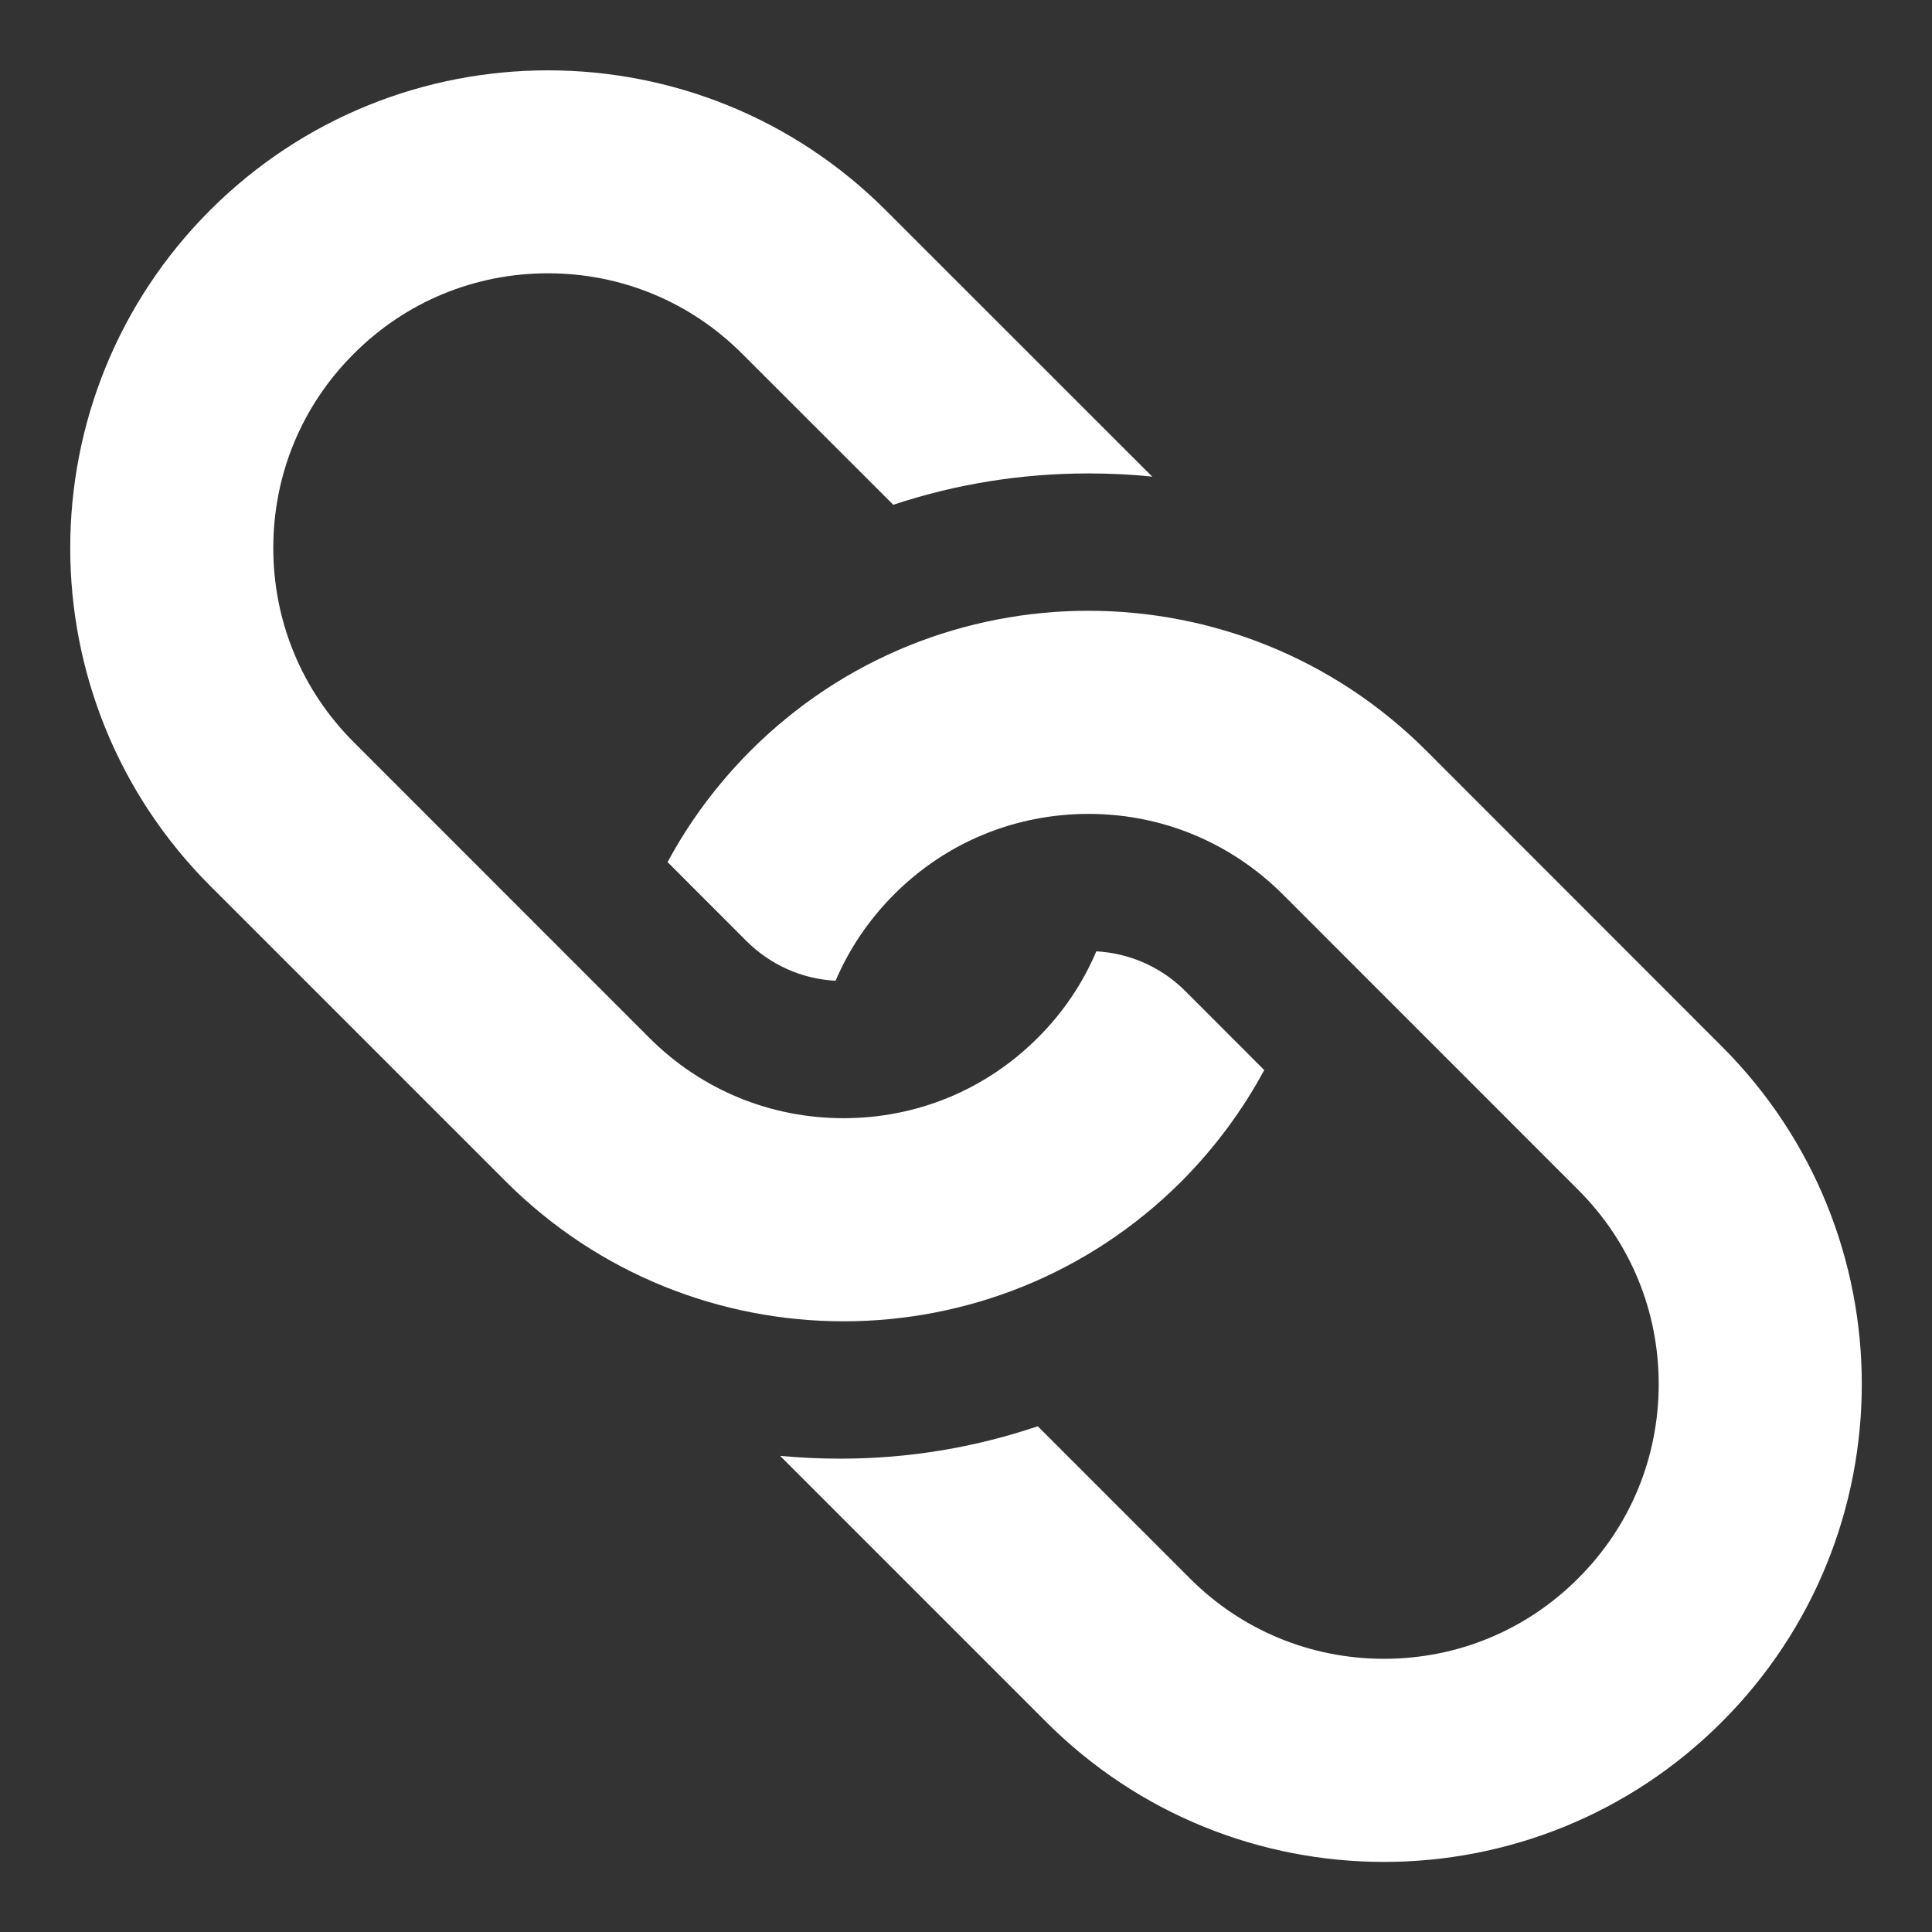 <svg width="22" height="22" viewBox="0 0 22 22" fill="none" xmlns="http://www.w3.org/2000/svg">
<rect x="0" y="0" width="22" height="22" fill="#333333" stroke="none"/>
<path d="M2.392 2.394C4.517 0.27 7.962 0.27 10.086 2.394L13.121 5.428C12.881 5.402 12.638 5.391 12.394 5.391C11.626 5.391 10.879 5.513 10.172 5.748L8.452 4.029C7.861 3.437 7.075 3.112 6.24 3.112C5.404 3.112 4.619 3.437 4.028 4.029C3.437 4.619 3.112 5.403 3.112 6.24C3.112 7.076 3.437 7.861 4.028 8.451L7.393 11.817C7.984 12.409 8.77 12.733 9.605 12.733C10.442 12.733 11.226 12.409 11.818 11.817C12.105 11.531 12.33 11.197 12.484 10.833C12.867 10.854 13.226 11.014 13.5 11.288L14.396 12.185C14.151 12.64 13.836 13.068 13.453 13.453C11.329 15.577 7.883 15.577 5.759 13.453L2.392 10.086C0.269 7.962 0.269 4.518 2.392 2.394Z" fill="white"/>
<path d="M9.569 16.61C10.339 16.61 11.093 16.486 11.817 16.241L13.549 17.973C14.139 18.564 14.925 18.889 15.76 18.889C16.596 18.889 17.38 18.564 17.971 17.973C18.563 17.382 18.888 16.597 18.888 15.761C18.888 14.926 18.563 14.14 17.971 13.549L14.606 10.183C14.014 9.593 13.23 9.268 12.395 9.268C11.558 9.268 10.773 9.593 10.183 10.183C9.895 10.471 9.67 10.804 9.515 11.168C9.13 11.148 8.771 10.987 8.497 10.713L7.602 9.817C7.847 9.361 8.163 8.933 8.547 8.548C10.671 6.424 14.116 6.424 16.241 8.548L19.606 11.915C21.732 14.039 21.732 17.483 19.606 19.609C17.482 21.733 14.038 21.733 11.914 19.609L8.883 16.578C9.109 16.599 9.338 16.61 9.568 16.61L9.569 16.61Z" fill="white"/>
</svg>

